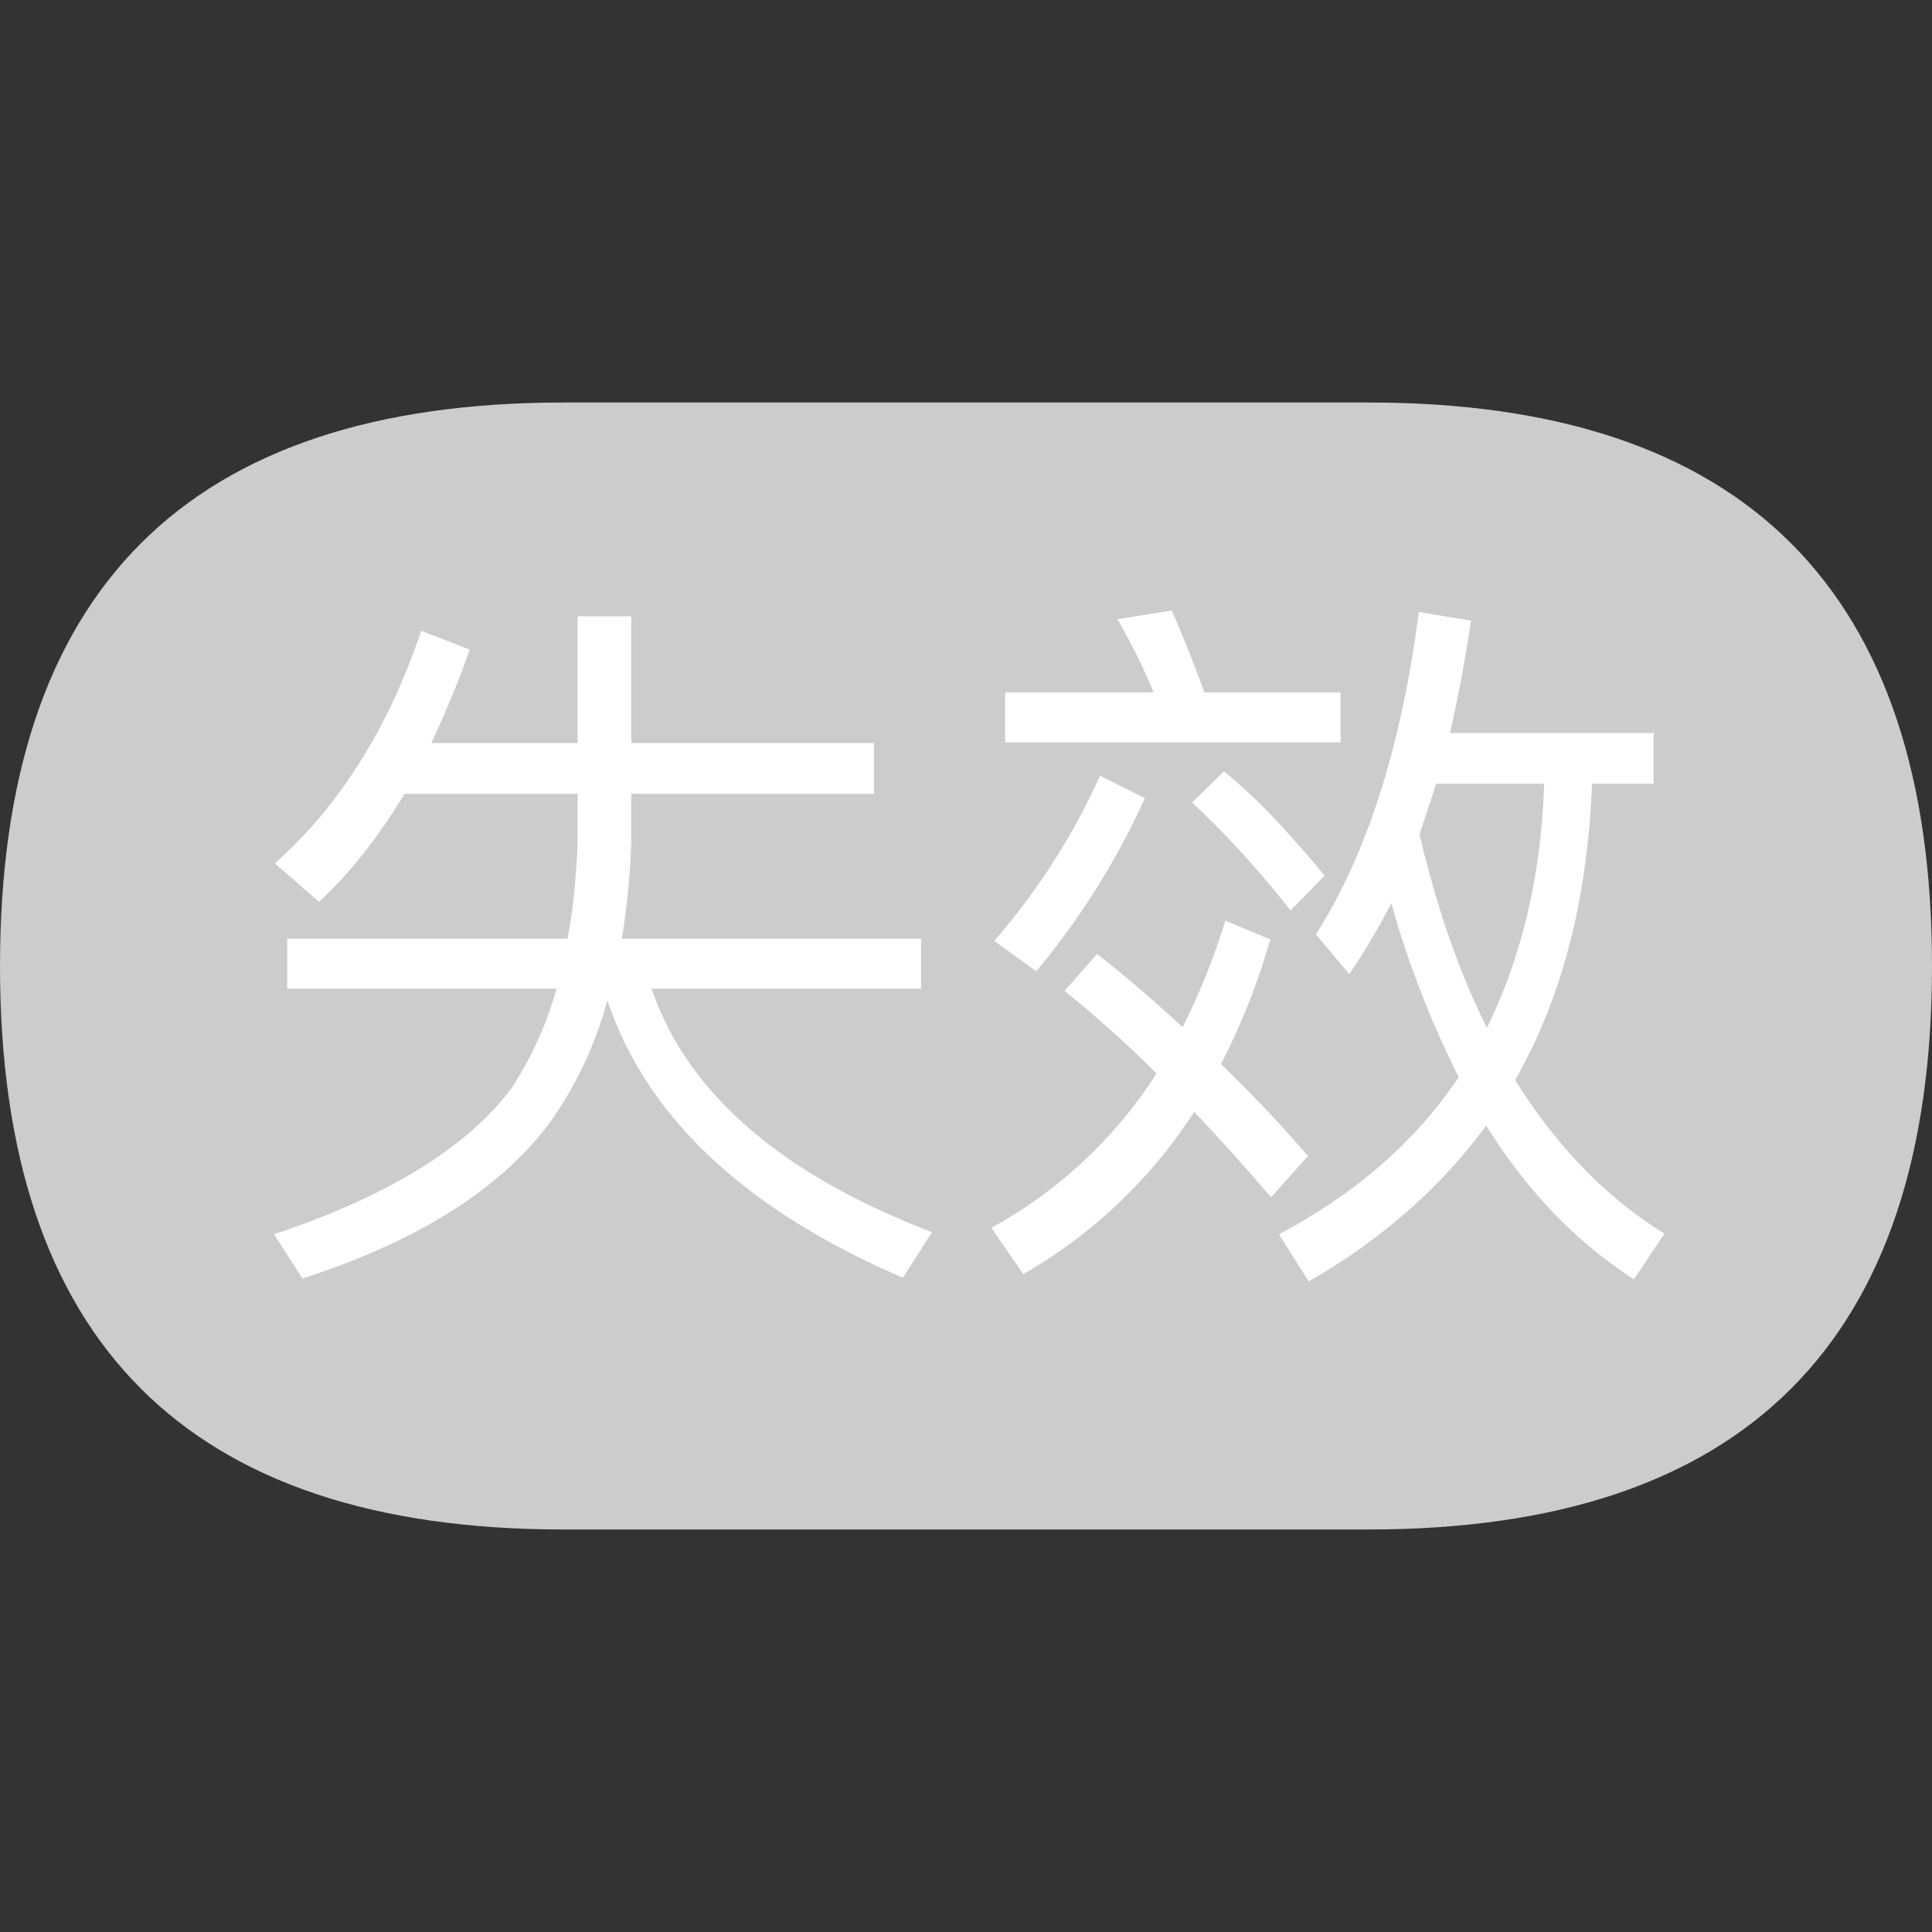<?xml version="1.0" standalone="no"?><!DOCTYPE svg PUBLIC "-//W3C//DTD SVG 1.1//EN" "http://www.w3.org/Graphics/SVG/1.1/DTD/svg11.dtd"><svg t="1603176332679" class="icon" viewBox="0 0 1024 1024" version="1.1" xmlns="http://www.w3.org/2000/svg" p-id="6095" xmlns:xlink="http://www.w3.org/1999/xlink" width="48" height="48"><rect x="0" y="0" width="1024" height="1024" fill="#333333" stroke="none"/><defs><style type="text/css">@font-face { font-family: element-icons; src: url("chrome-extension://moombeodfomdpjnpocobemoiaemednkg/fonts/element-icons.woff") format("woff"), url("chrome-extension://moombeodfomdpjnpocobemoiaemednkg/fonts/element-icons.ttf ") format("truetype"); }
</style></defs><path d="M0 213.333m298.667 0l426.667 0q298.667 0 298.667 298.667l0 0q0 298.667-298.667 298.667l-426.667 0q-298.667 0-298.667-298.667l0 0q0-298.667 298.667-298.667Z" fill="#cccccc" p-id="6096"></path><path d="M248.96 344.32c-5.888 16.64-12.672 33.152-20.352 49.536h77.568V326.656h28.416v67.2h128.64v26.88H334.592v24.96a409.728 409.728 0 0 1-4.992 51.84h158.592v26.496H345.344c18.944 55.296 68.48 98.304 148.608 129.024l-15.36 24.192c-83.712-36.096-135.936-85.12-156.672-147.072a202.667 202.667 0 0 1-31.104 65.664c-26.624 35.072-70.144 62.336-130.56 81.792l-14.976-23.424c60.416-20.224 102.4-46.08 125.952-77.568a193.28 193.28 0 0 0 23.808-52.608H152.192v-26.496H300.8c2.816-14.336 4.608-31.616 5.376-51.84v-24.96H214.4c-14.08 23.296-29.184 42.368-45.312 57.216l-23.424-20.352c34.304-30.464 60.16-71.552 77.568-123.264l25.728 9.984z m357.888 78.72a405.205 405.205 0 0 1-57.6 91.776l-22.272-16.128a356.693 356.693 0 0 0 56.064-87.552l23.808 11.904z m77.184 59.52c-17.152-21.76-34.56-40.832-52.224-57.216l16.896-16.512c15.104 12.032 32.896 30.464 53.376 55.296l-18.048 18.432z m-102.528 23.04c14.08 11.008 29.184 23.936 45.312 38.784a366.08 366.08 0 0 0 22.656-56.448l23.808 9.984a362.24 362.24 0 0 1-26.112 66.048c16.896 16.384 32.256 32.64 46.08 48.768l-19.584 21.888a1146.88 1146.88 0 0 0-40.704-45.312 264.277 264.277 0 0 1-90.624 86.016l-16.896-24.576a241.536 241.536 0 0 0 87.552-81.792 622.464 622.464 0 0 0-48.768-43.776l17.28-19.584z m39.552-182.016c6.144 14.08 11.904 28.544 17.28 43.392h72.192v26.496h-177.792v-26.496h78.72a321.408 321.408 0 0 0-19.2-38.784l28.8-4.608z m140.16 91.776l-8.832 26.88c9.216 39.168 21.12 73.344 35.712 102.528 18.688-38.144 28.8-81.28 30.336-129.408h-57.216z m11.904 155.52a519.339 519.339 0 0 1-35.712-92.16 356.651 356.651 0 0 1-22.272 37.632l-17.664-21.12c27.136-42.752 45.312-99.712 54.528-170.88l27.648 4.608c-2.816 19.456-6.528 39.296-11.136 59.52h107.904v26.88h-32.64c-2.304 61.184-15.872 113.536-40.704 157.056 22.016 35.328 48.384 62.464 79.104 81.408l-16.128 24.192c-30.464-19.456-56.576-46.592-78.336-81.408-24.32 33.024-55.68 60.544-94.08 82.56l-15.744-24.96c40.96-21.76 72.704-49.536 95.232-83.328z" fill="#ffffff" p-id="6097"></path></svg>